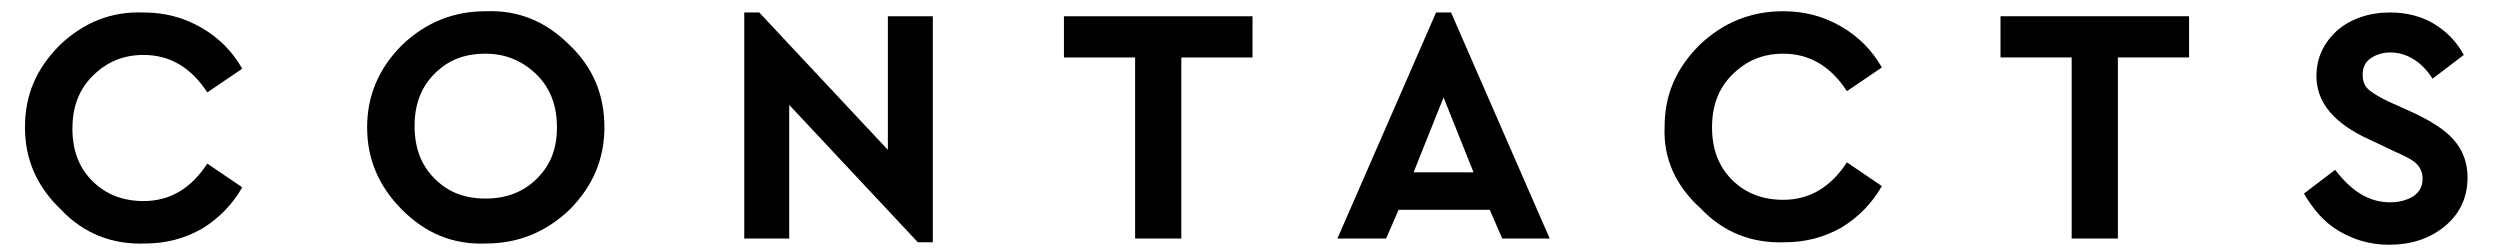 <?xml version="1.0" encoding="utf-8"?>
<!-- Generator: Adobe Illustrator 23.0.1, SVG Export Plug-In . SVG Version: 6.00 Build 0)  -->
<svg version="1.1" xmlns="http://www.w3.org/2000/svg" xmlns:xlink="http://www.w3.org/1999/xlink" x="0px" y="0px"
	 viewBox="0 0 200.2 20" style="enable-background:new 0 0 200.2 20;" xml:space="preserve">
<style type="text/css">
	.st0{display:none;}
</style>
<g id="Livello_2">
</g>
<g id="Livello_1">
	<path class="st0" d="M8.4,19.1l-1-2.3H0.2l-1,2.3h-3.9l7.9-18h1.2l7.9,18H8.4z M6.1,13.8l-2.4-6l-2.4,6H6.1z"/>
	<path class="st0" d="M37.6,13.9c0,1.5-0.5,2.8-1.6,3.7s-2.5,1.5-4.2,1.5h-7.9V1.4h6.3c1.6,0,3,0.5,4,1.4s1.6,2.1,1.6,3.5
		c0,1.3-0.4,2.4-1.3,3.2C36.6,10.3,37.6,11.7,37.6,13.9z M29.9,4.5h-2.5v4h2.5c0.7,0,1.3-0.2,1.7-0.5c0.4-0.4,0.6-0.9,0.6-1.5
		S32,5.4,31.6,5C31.2,4.7,30.7,4.5,29.9,4.5z M34.1,13.7c0-0.7-0.2-1.2-0.7-1.6c-0.4-0.4-1.1-0.6-1.8-0.6h-4.1v4.4h4.1
		c0.8,0,1.4-0.2,1.8-0.6C33.9,15,34.1,14.4,34.1,13.7z"/>
	<path class="st0" d="M48.9,10.2c0-2.5,0.9-4.7,2.7-6.5c1.9-1.8,4.1-2.7,6.6-2.6C60.7,1,63,1.9,64.8,3.7c1.9,1.8,2.8,4,2.8,6.5
		s-0.9,4.7-2.8,6.5c-1.9,1.8-4.1,2.7-6.6,2.6c-2.5,0.1-4.8-0.8-6.6-2.6S48.9,12.7,48.9,10.2z M63.9,10.2c0-1.7-0.5-3.1-1.6-4.2
		s-2.4-1.6-4-1.6s-3,0.5-4.1,1.6s-1.6,2.5-1.6,4.2s0.5,3.1,1.6,4.2s2.4,1.6,4.1,1.6c1.6,0,3-0.5,4-1.6
		C63.4,13.3,63.9,11.9,63.9,10.2z"/>
	<path class="st0" d="M79.9,11.8V1.4h3.6V12c0,1.3,0.4,2.2,1.1,3c0.7,0.7,1.6,1.1,2.8,1.1s2.1-0.4,2.8-1.1s1.1-1.7,1.1-3V1.4h3.6
		v10.3c0,2.3-0.7,4.1-2.1,5.5c-1.4,1.4-3.2,2.1-5.4,2.1s-4-0.7-5.4-2.1C80.6,15.9,79.9,14.1,79.9,11.8z"/>
	<path class="st0" d="M112.1,19.1V4.7h-5.6V1.4h14.9v3.3h-5.7v14.4C115.7,19.1,112.1,19.1,112.1,19.1z"/>
	<path class="st0" d="M164.6,1.1h1.2v18h-3.6V9.7l-4.4,5.6h-1.2l-4.4-5.6v9.4h-3.6v-18h1.2l7.5,9.5L164.6,1.1z"/>
	<path class="st0" d="M179.2,19.1V1.4h11.9v3.3h-8.3v3.6h6.1v3.1h-6.1v4.5h8.6v3.3L179.2,19.1L179.2,19.1z"/>
	<g>
		<path d="M2,10.2c0-2.6,0.9-4.7,2.8-6.6C6.7,1.8,8.9,0.9,11.5,1c1.7,0,3.2,0.4,4.6,1.2c1.4,0.8,2.5,1.9,3.3,3.3l-2.8,1.9
			c-1.3-2-3-3-5.1-3c-1.7,0-3,0.6-4.1,1.7c-1.1,1.1-1.6,2.5-1.6,4.2c0,1.7,0.5,3.1,1.6,4.2c1.1,1.1,2.5,1.6,4.1,1.6
			c2.1,0,3.8-1,5.1-3l2.8,1.9c-0.8,1.4-1.9,2.5-3.2,3.3c-1.4,0.8-2.9,1.2-4.6,1.2c-2.6,0.1-4.9-0.8-6.7-2.7C2.9,14.9,2,12.7,2,10.2z
			"/>
		<path d="M29.4,10.2c0-2.5,0.9-4.7,2.8-6.6c1.9-1.8,4.1-2.7,6.7-2.7c2.6-0.1,4.8,0.8,6.7,2.7c1.9,1.8,2.8,4,2.8,6.6
			c0,2.5-0.9,4.7-2.8,6.6c-1.9,1.8-4.1,2.7-6.7,2.7c-2.6,0.1-4.8-0.8-6.7-2.7S29.4,12.7,29.4,10.2z M44.6,10.2
			c0-1.7-0.5-3.1-1.6-4.2s-2.5-1.7-4.1-1.7c-1.7,0-3,0.5-4.1,1.6c-1.1,1.1-1.6,2.5-1.6,4.2c0,1.7,0.5,3.1,1.6,4.2s2.4,1.6,4.1,1.6
			c1.6,0,3-0.5,4.1-1.6S44.6,11.9,44.6,10.2z"/>
		<path d="M71.1,1.3h3.6v18.1h-1.2l-10.3-11v10.7h-3.6V1h1.2l10.3,11V1.3z"/>
		<path d="M90.9,19.1V4.6h-5.7V1.3h15.1v3.3h-5.7v14.5H90.9z"/>
		<path d="M120.3,19.1l-1-2.3H112l-1,2.3h-3.9L115,1h1.2l7.9,18.1H120.3z M118,13.8l-2.4-6l-2.4,6H118z"/>
		<path d="M133.3,10.2c0-2.6,0.9-4.7,2.8-6.6c1.9-1.8,4.1-2.7,6.7-2.7c1.7,0,3.2,0.4,4.6,1.2c1.4,0.8,2.5,1.9,3.3,3.3l-2.8,1.9
			c-1.3-2-3-3-5.1-3c-1.7,0-3,0.6-4.1,1.7c-1.1,1.1-1.6,2.5-1.6,4.2c0,1.7,0.5,3.1,1.6,4.2s2.5,1.6,4.1,1.6c2.1,0,3.8-1,5.1-3
			l2.8,1.9c-0.8,1.4-1.9,2.5-3.2,3.3c-1.4,0.8-2.9,1.2-4.6,1.2c-2.6,0.1-4.9-0.8-6.7-2.7C134.2,14.9,133.2,12.7,133.3,10.2z"/>
		<path d="M165.9,19.1V4.6h-5.7V1.3h15.1v3.3h-5.7v14.5H165.9z"/>
		<path d="M184.5,15.5l2.5-1.9c1.3,1.7,2.7,2.6,4.4,2.6c0.8,0,1.4-0.2,1.9-0.5c0.5-0.4,0.7-0.8,0.7-1.4c0-0.5-0.2-0.9-0.5-1.2
			c-0.3-0.3-0.9-0.6-1.8-1l-1.9-0.9c-2.9-1.3-4.3-3-4.3-5.1c0-1.5,0.6-2.7,1.7-3.7c1.1-0.9,2.5-1.4,4.2-1.4c1.3,0,2.5,0.3,3.5,0.9
			c1,0.6,1.8,1.4,2.4,2.5l-2.5,1.9c-0.9-1.4-2.1-2.1-3.4-2.1c-0.6,0-1.2,0.2-1.6,0.5s-0.6,0.7-0.6,1.3c0,0.4,0.1,0.8,0.4,1.1
			c0.3,0.3,0.8,0.6,1.6,1l2,0.9c1.5,0.7,2.6,1.4,3.3,2.2s1.1,1.8,1.1,3c0,1.6-0.6,2.9-1.8,3.9s-2.7,1.5-4.5,1.5
			c-1.5,0-2.8-0.4-4-1.1S185.2,16.7,184.5,15.5z"/>
	</g>
</g>
</svg>
